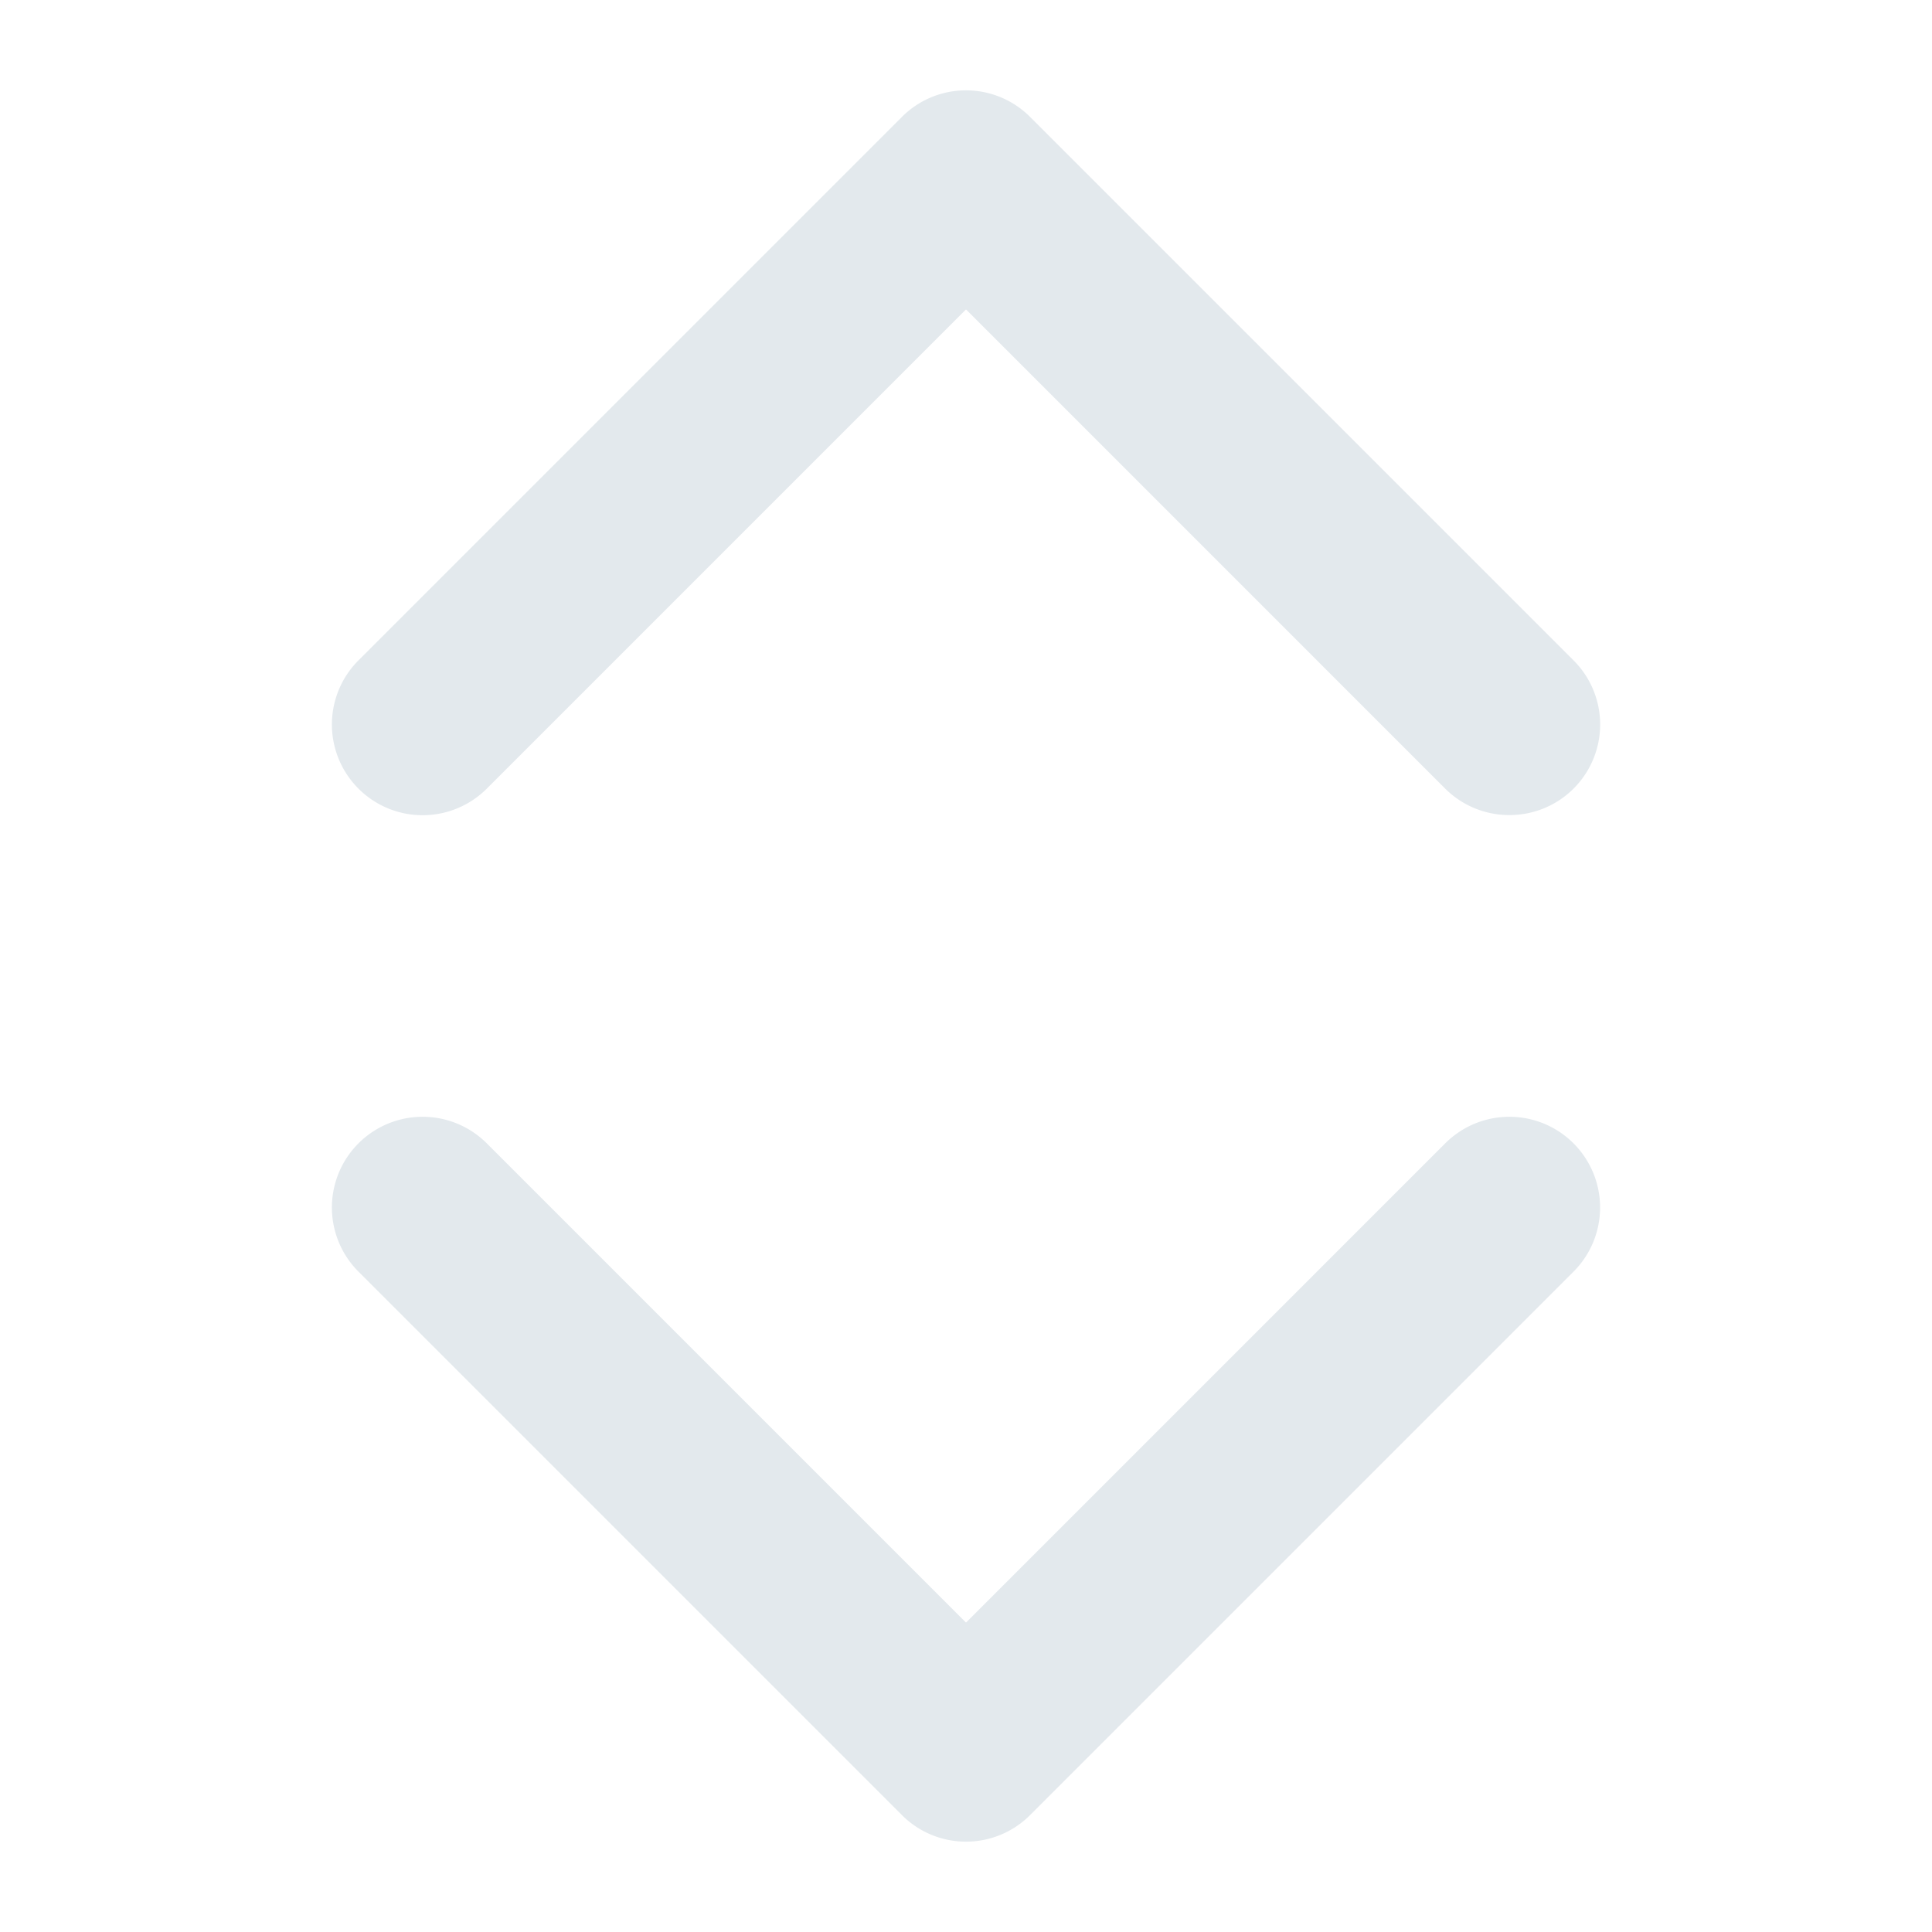 <svg xmlns="http://www.w3.org/2000/svg" viewBox="0 0 512 512"><path fill="#E3E9ED" d="M400 216a24 24 0 01-17-7L256 82 129 209a24 24 0 01-34-34L239 31a24 24 0 0134 0l144 144a24 24 0 01-17 41zM273 481l144-144a24 24 0 00-34-34L256 430 129 303a24 24 0 00-34 34l144 144a24 24 0 0034 0z" class="active-path" data-old_color="#000000" data-original="#000000"/></svg>